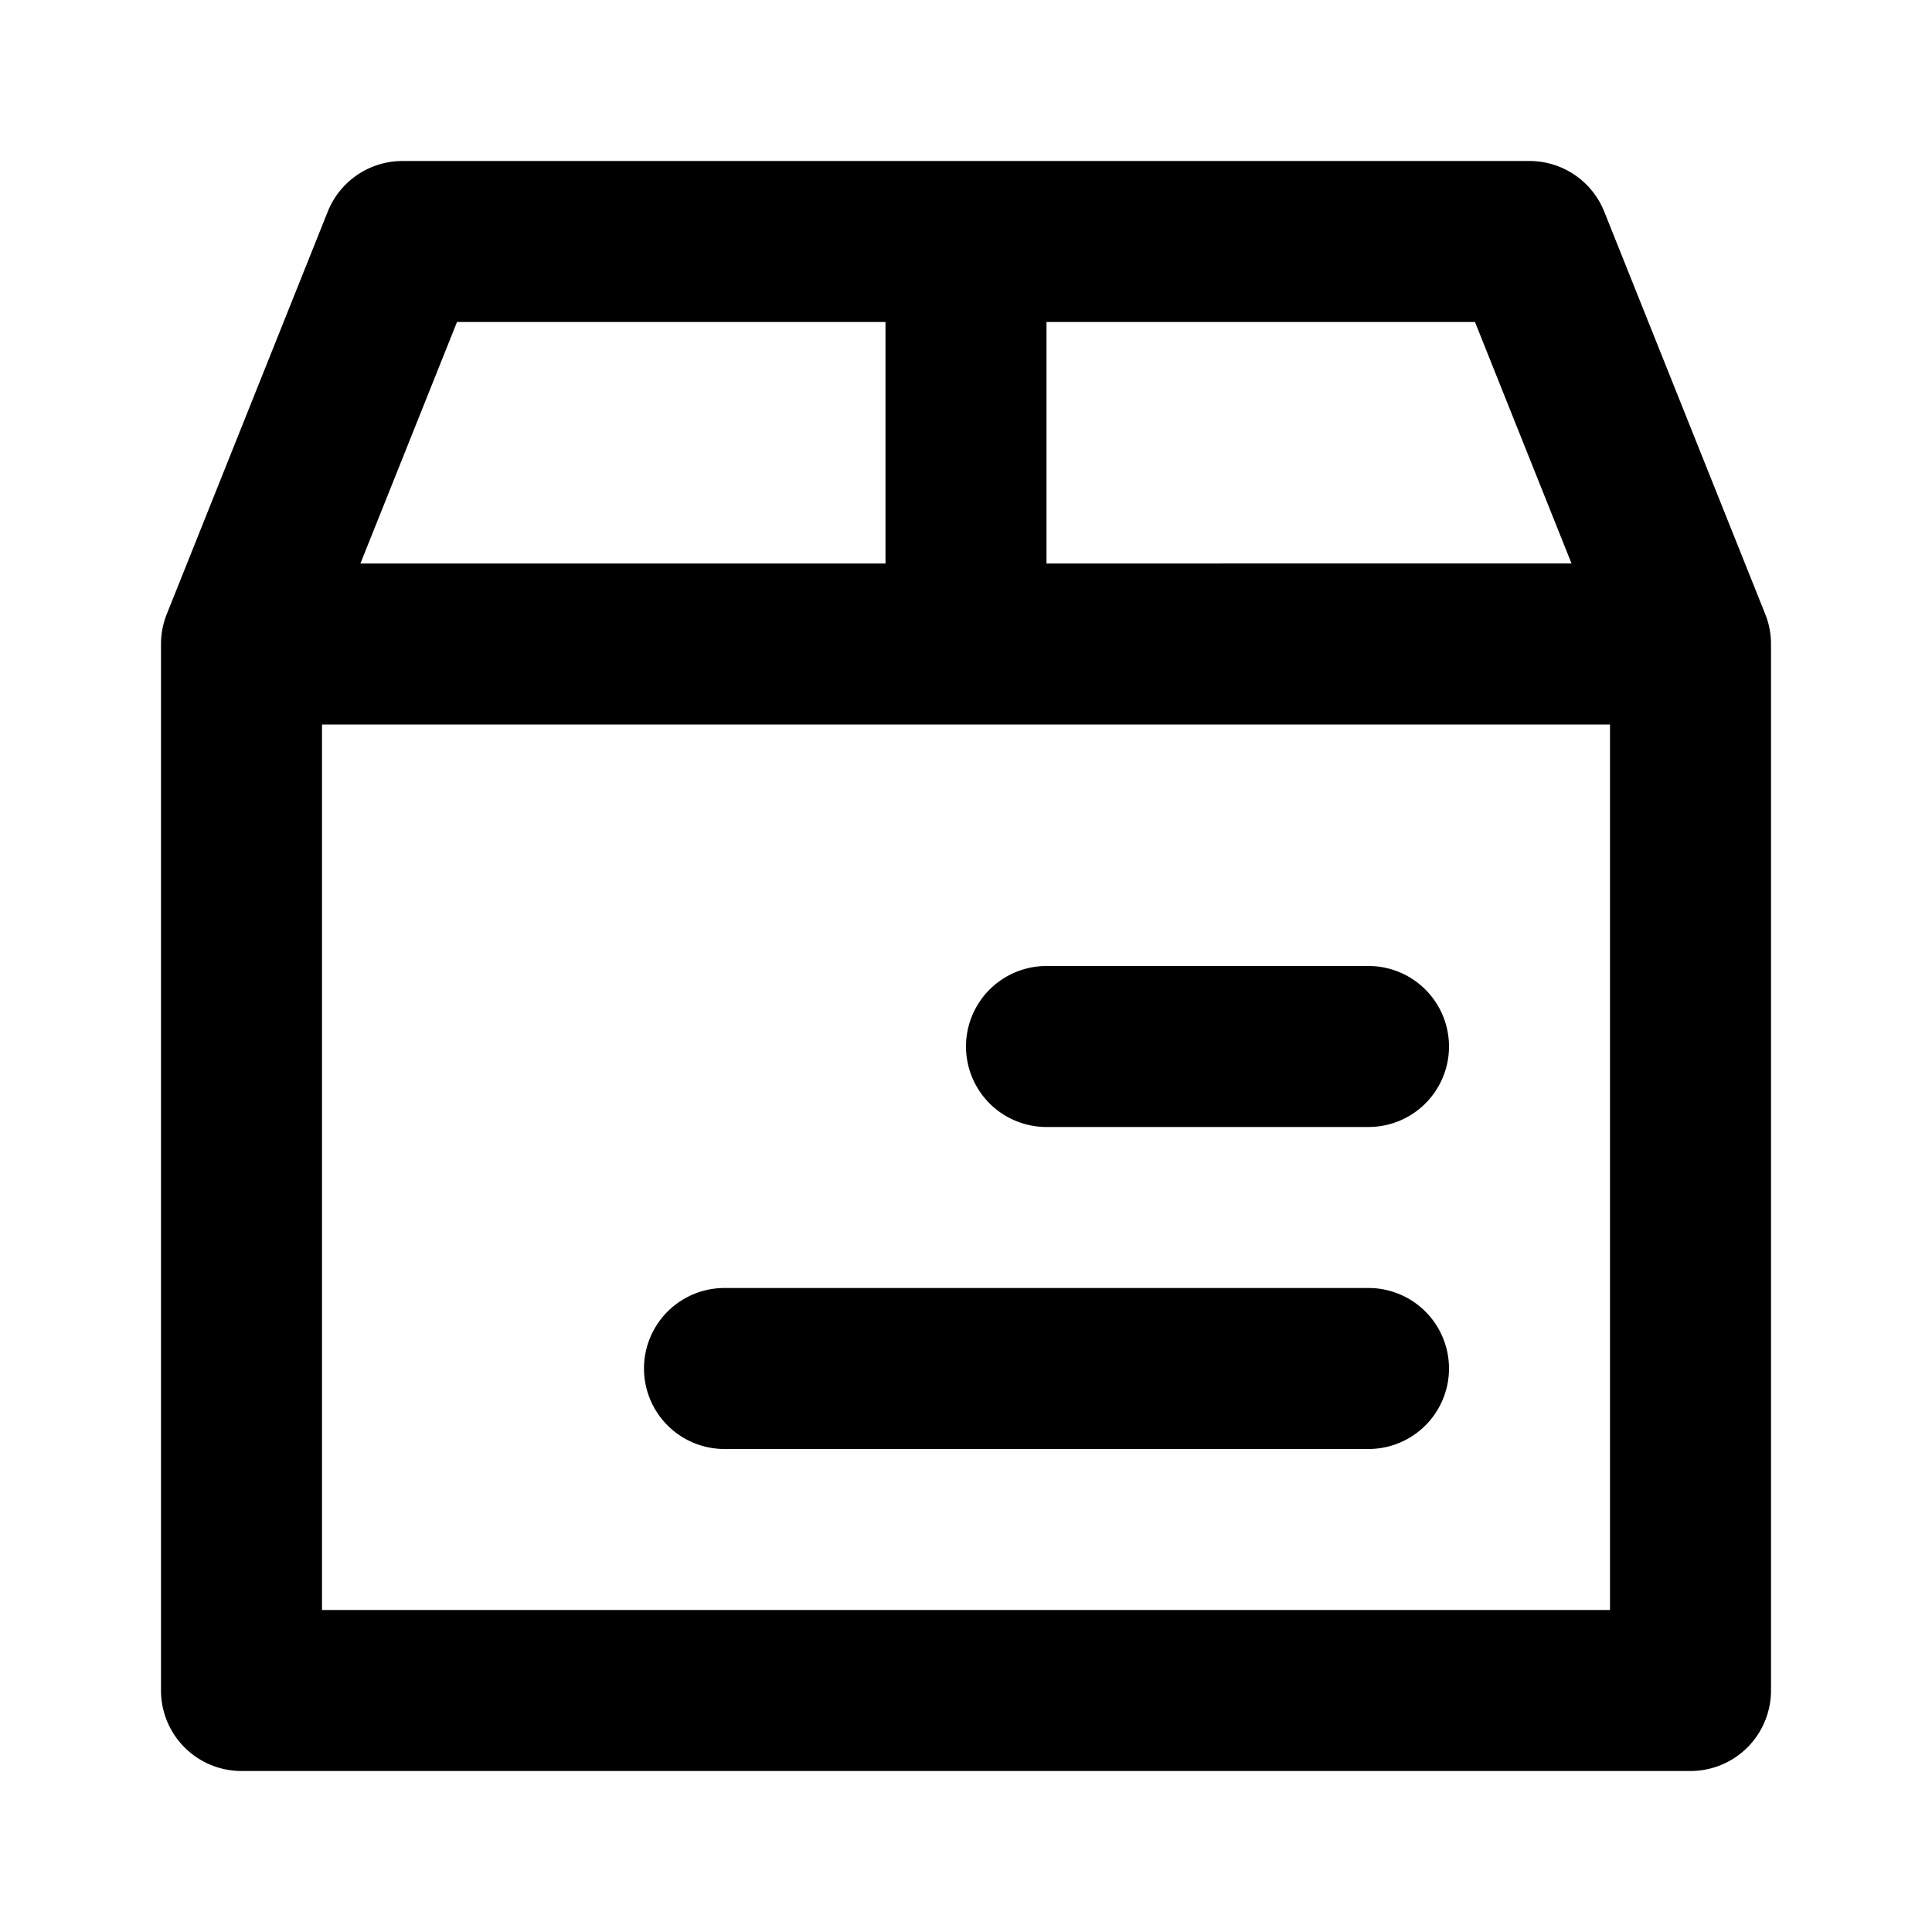 <svg xmlns="http://www.w3.org/2000/svg" width="768" height="768" viewBox="0 0 768 768"><defs><style>.a{opacity:0;}</style></defs><title>box</title><path d="M701.71,244.12l-64-160A32,32,0,0,0,608,64H160a32,32,0,0,0-29.71,20.12l-64,160A32,32,0,0,0,64,256V672a32,32,0,0,0,32,32H672a32,32,0,0,0,32-32V256A32,32,0,0,0,701.71,244.12Zm-77-20.12H416V128H586.33ZM181.67,128H352v96H143.27ZM128,640V288H640V640ZM576,416a32,32,0,0,1-32,32H416a32,32,0,0,1,0-64H544A32,32,0,0,1,576,416Zm0,128a32,32,0,0,1-32,32H288a32,32,0,0,1,0-64H544A32,32,0,0,1,576,544Z"/><rect class="a" width="768" height="768"/></svg>